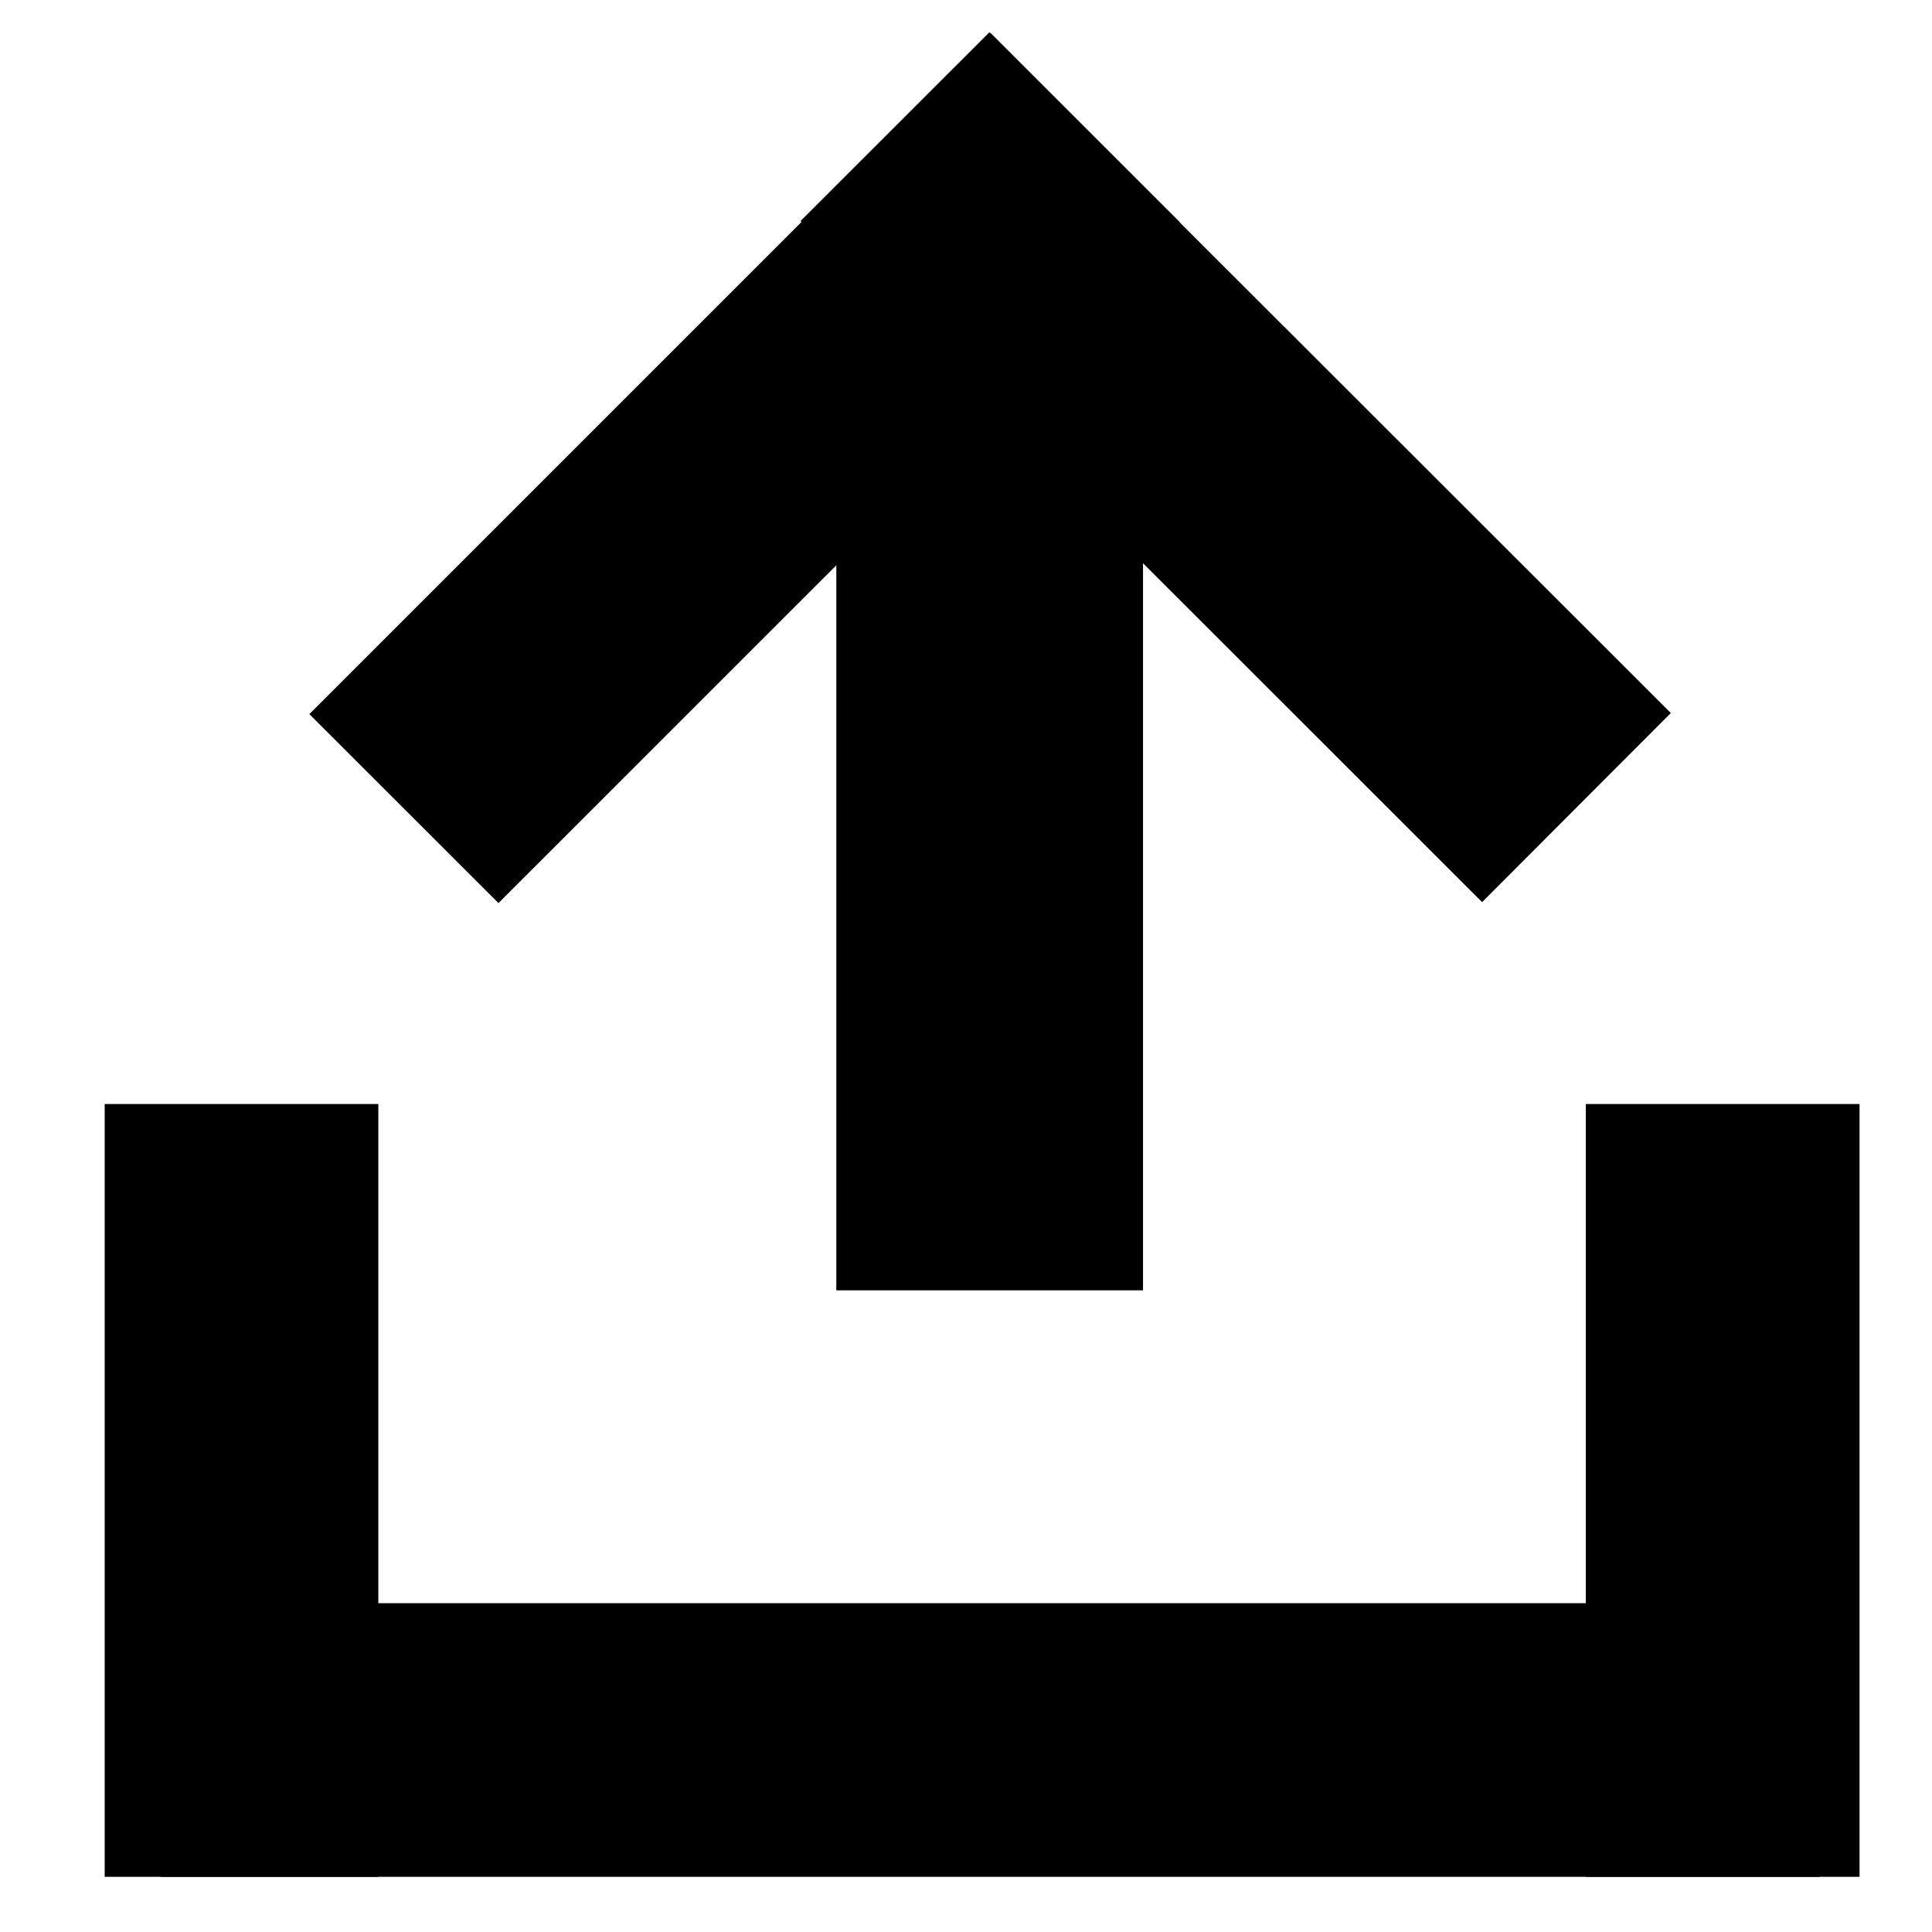 <svg xmlns="http://www.w3.org/2000/svg" fill="currentColor" width="1em" height="1em" viewBox="0 0 16 16"><path d="M9.769 1.839L4.128 7.479l-1.566-1.565 5.641-5.641z" />,<path d="M6.926 2.658h2.54v8.028H6.926z" />,<path d="M8.194 0.267l5.643 5.638-1.563 1.566-5.644-5.641zM1.333 13.277h13.734v2.266H1.333z" />,<path d="M0.867 9.143h2.266v6.4h-2.266z m12.266 0h2.267v6.4h-2.267z" /></svg>